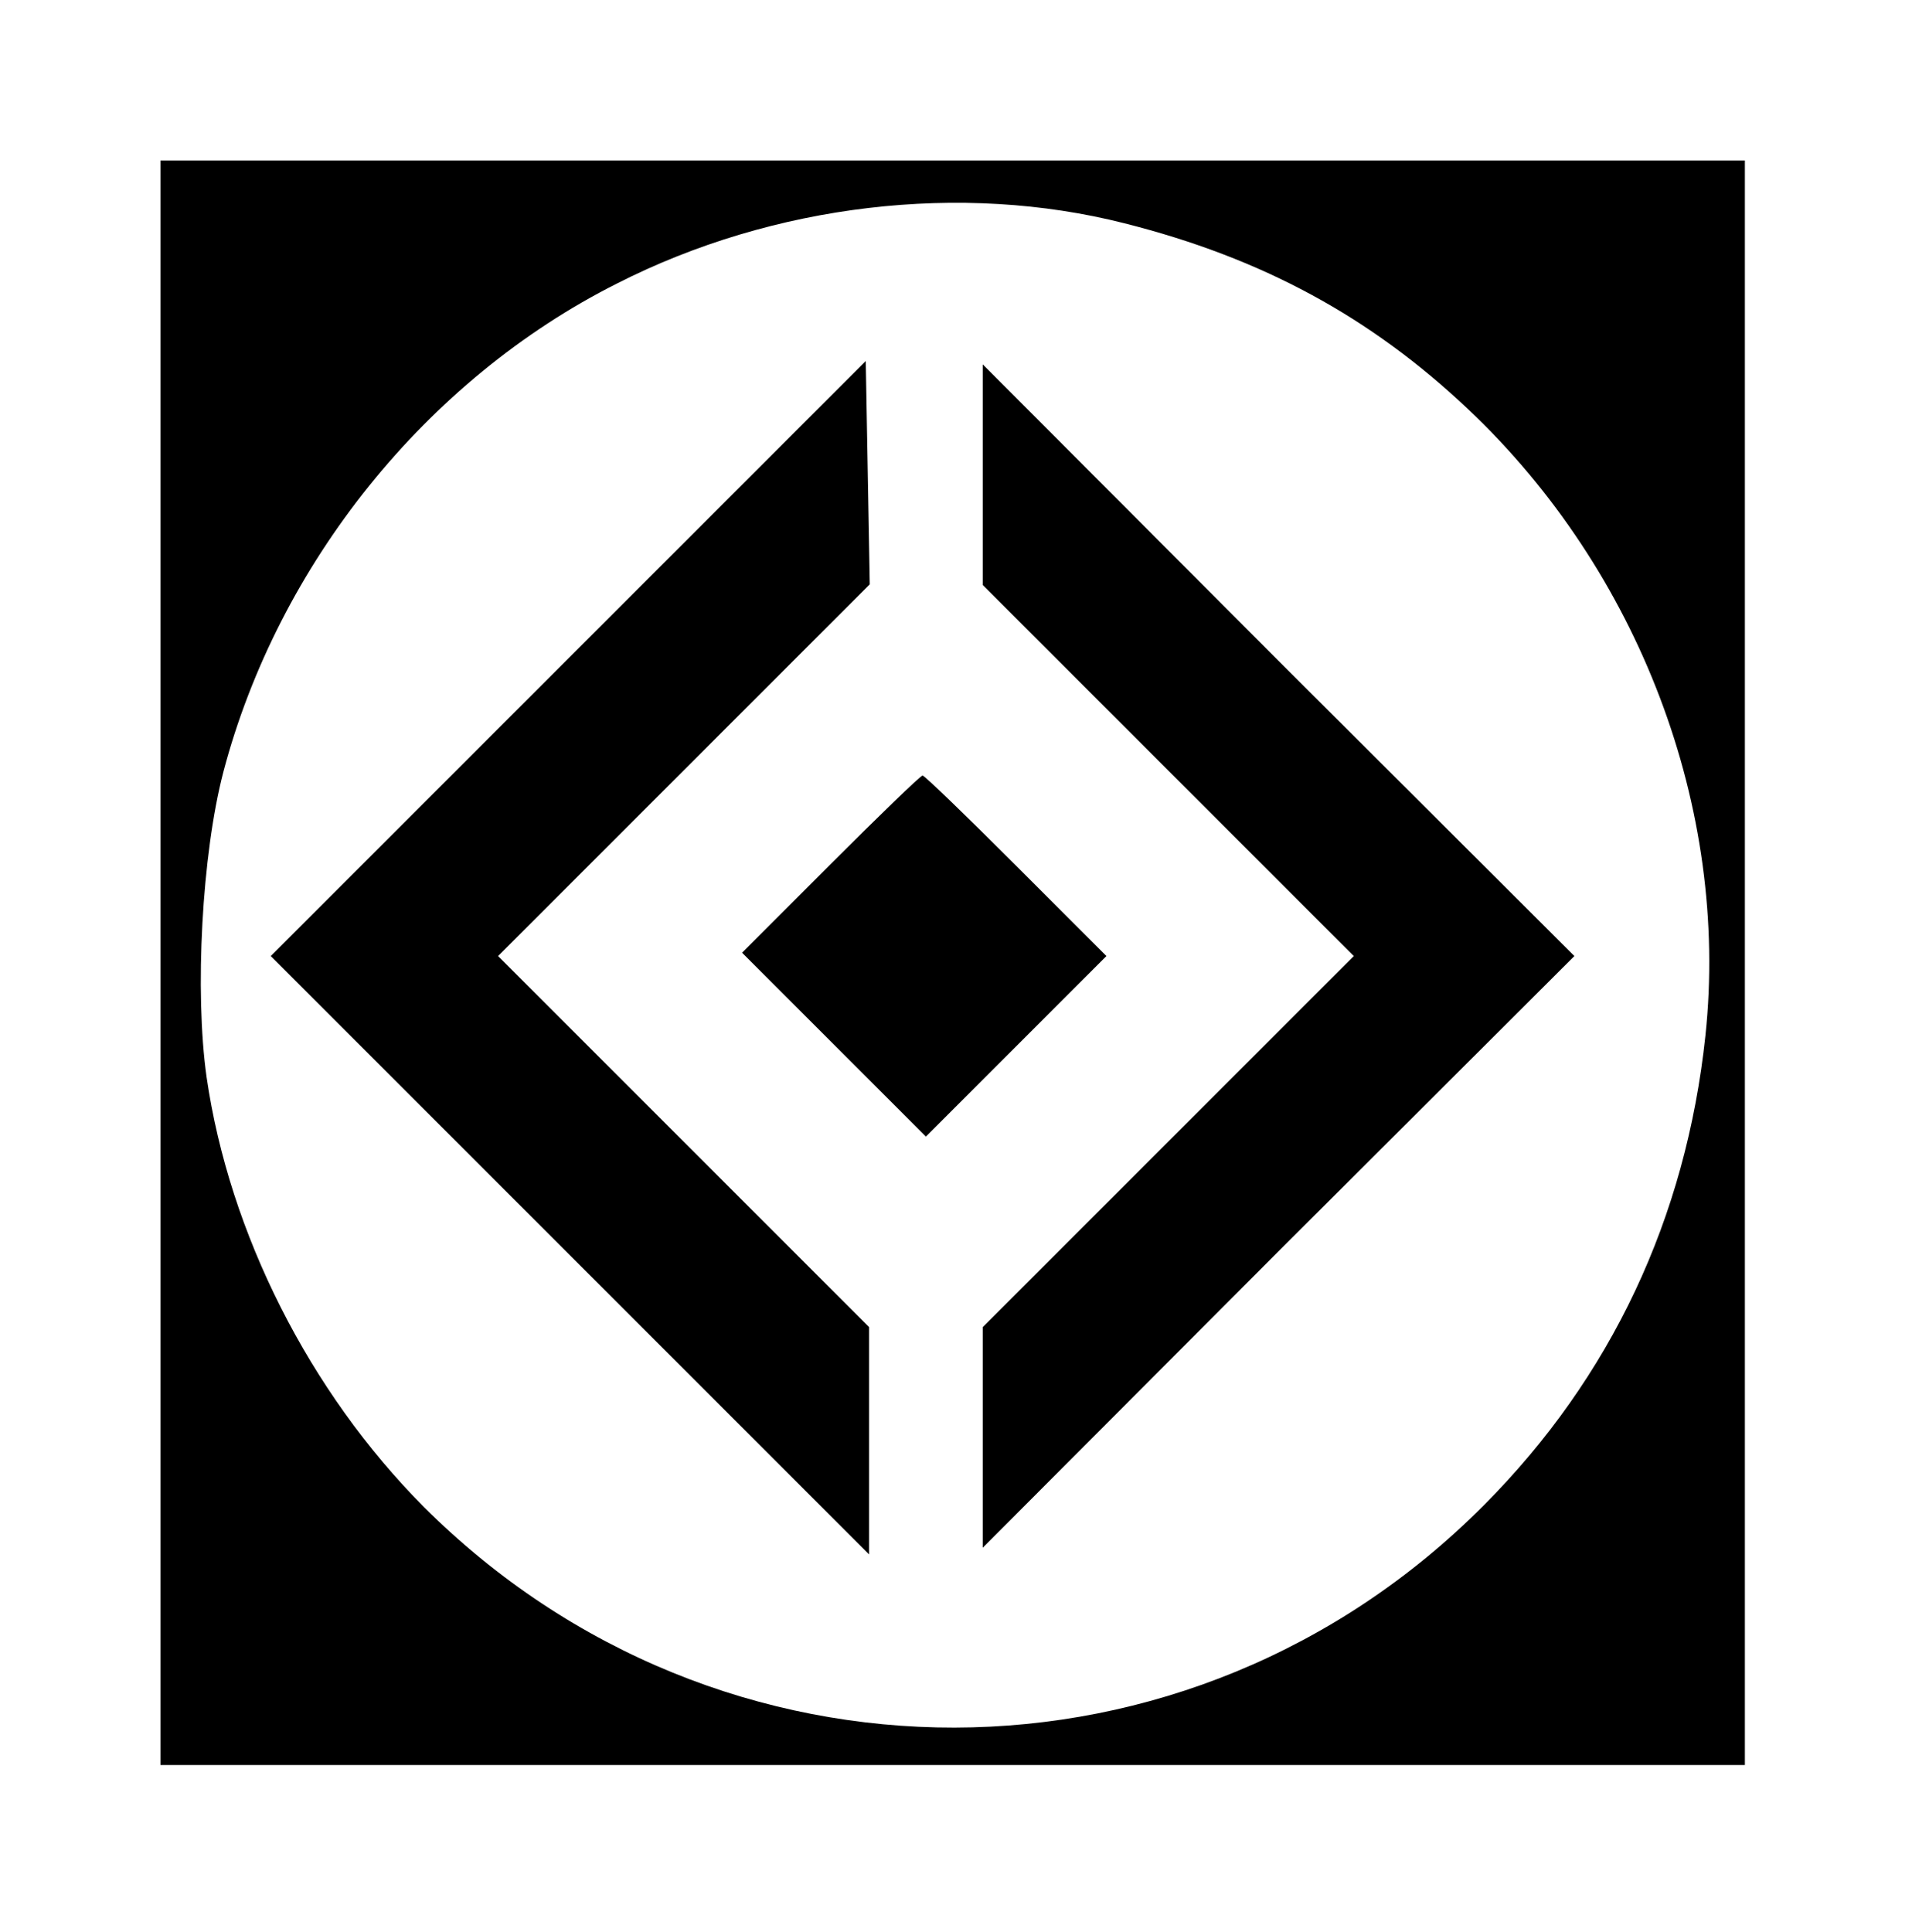 <?xml version="1.0" standalone="no"?>
<!DOCTYPE svg PUBLIC "-//W3C//DTD SVG 20010904//EN"
 "http://www.w3.org/TR/2001/REC-SVG-20010904/DTD/svg10.dtd">
<svg version="1.0" xmlns="http://www.w3.org/2000/svg"
 width="286pt" height="289pt" viewBox="0 0 286 289"
 preserveAspectRatio="xMidYMid meet">
<g transform="translate(0,289) scale(0.1,-0.1)"
fill="#000000" stroke="none">
<path d="M240 1450 l0 -1200 1185 0 1185 0 0 1200 0 1200 -1185 0 -1185 0 0
-1200z m1442 1106 c206 -52 368 -140 514 -278 256 -242 391 -597 355 -937 -29
-273 -141 -511 -331 -702 -440 -443 -1144 -444 -1586 -3 -171 172 -291 409
-325 643 -18 128 -7 333 25 456 82 311 303 587 589 731 234 119 515 152 759
90z"/>
<path d="M850 1905 l-445 -445 448 -448 447 -447 0 170 0 170 -277 277 -278
278 278 278 278 278 -3 167 -3 167 -445 -445z"/>
<path d="M1470 2180 l0 -165 277 -277 278 -278 -278 -278 -277 -277 0 -165 0
-165 442 443 443 442 -443 442 -442 443 0 -165z"/>
<path d="M1242 1597 l-132 -132 138 -138 137 -137 135 135 135 135 -135 135
c-74 74 -137 135 -140 135 -3 0 -65 -60 -138 -133z"/>
</g>
</svg>
